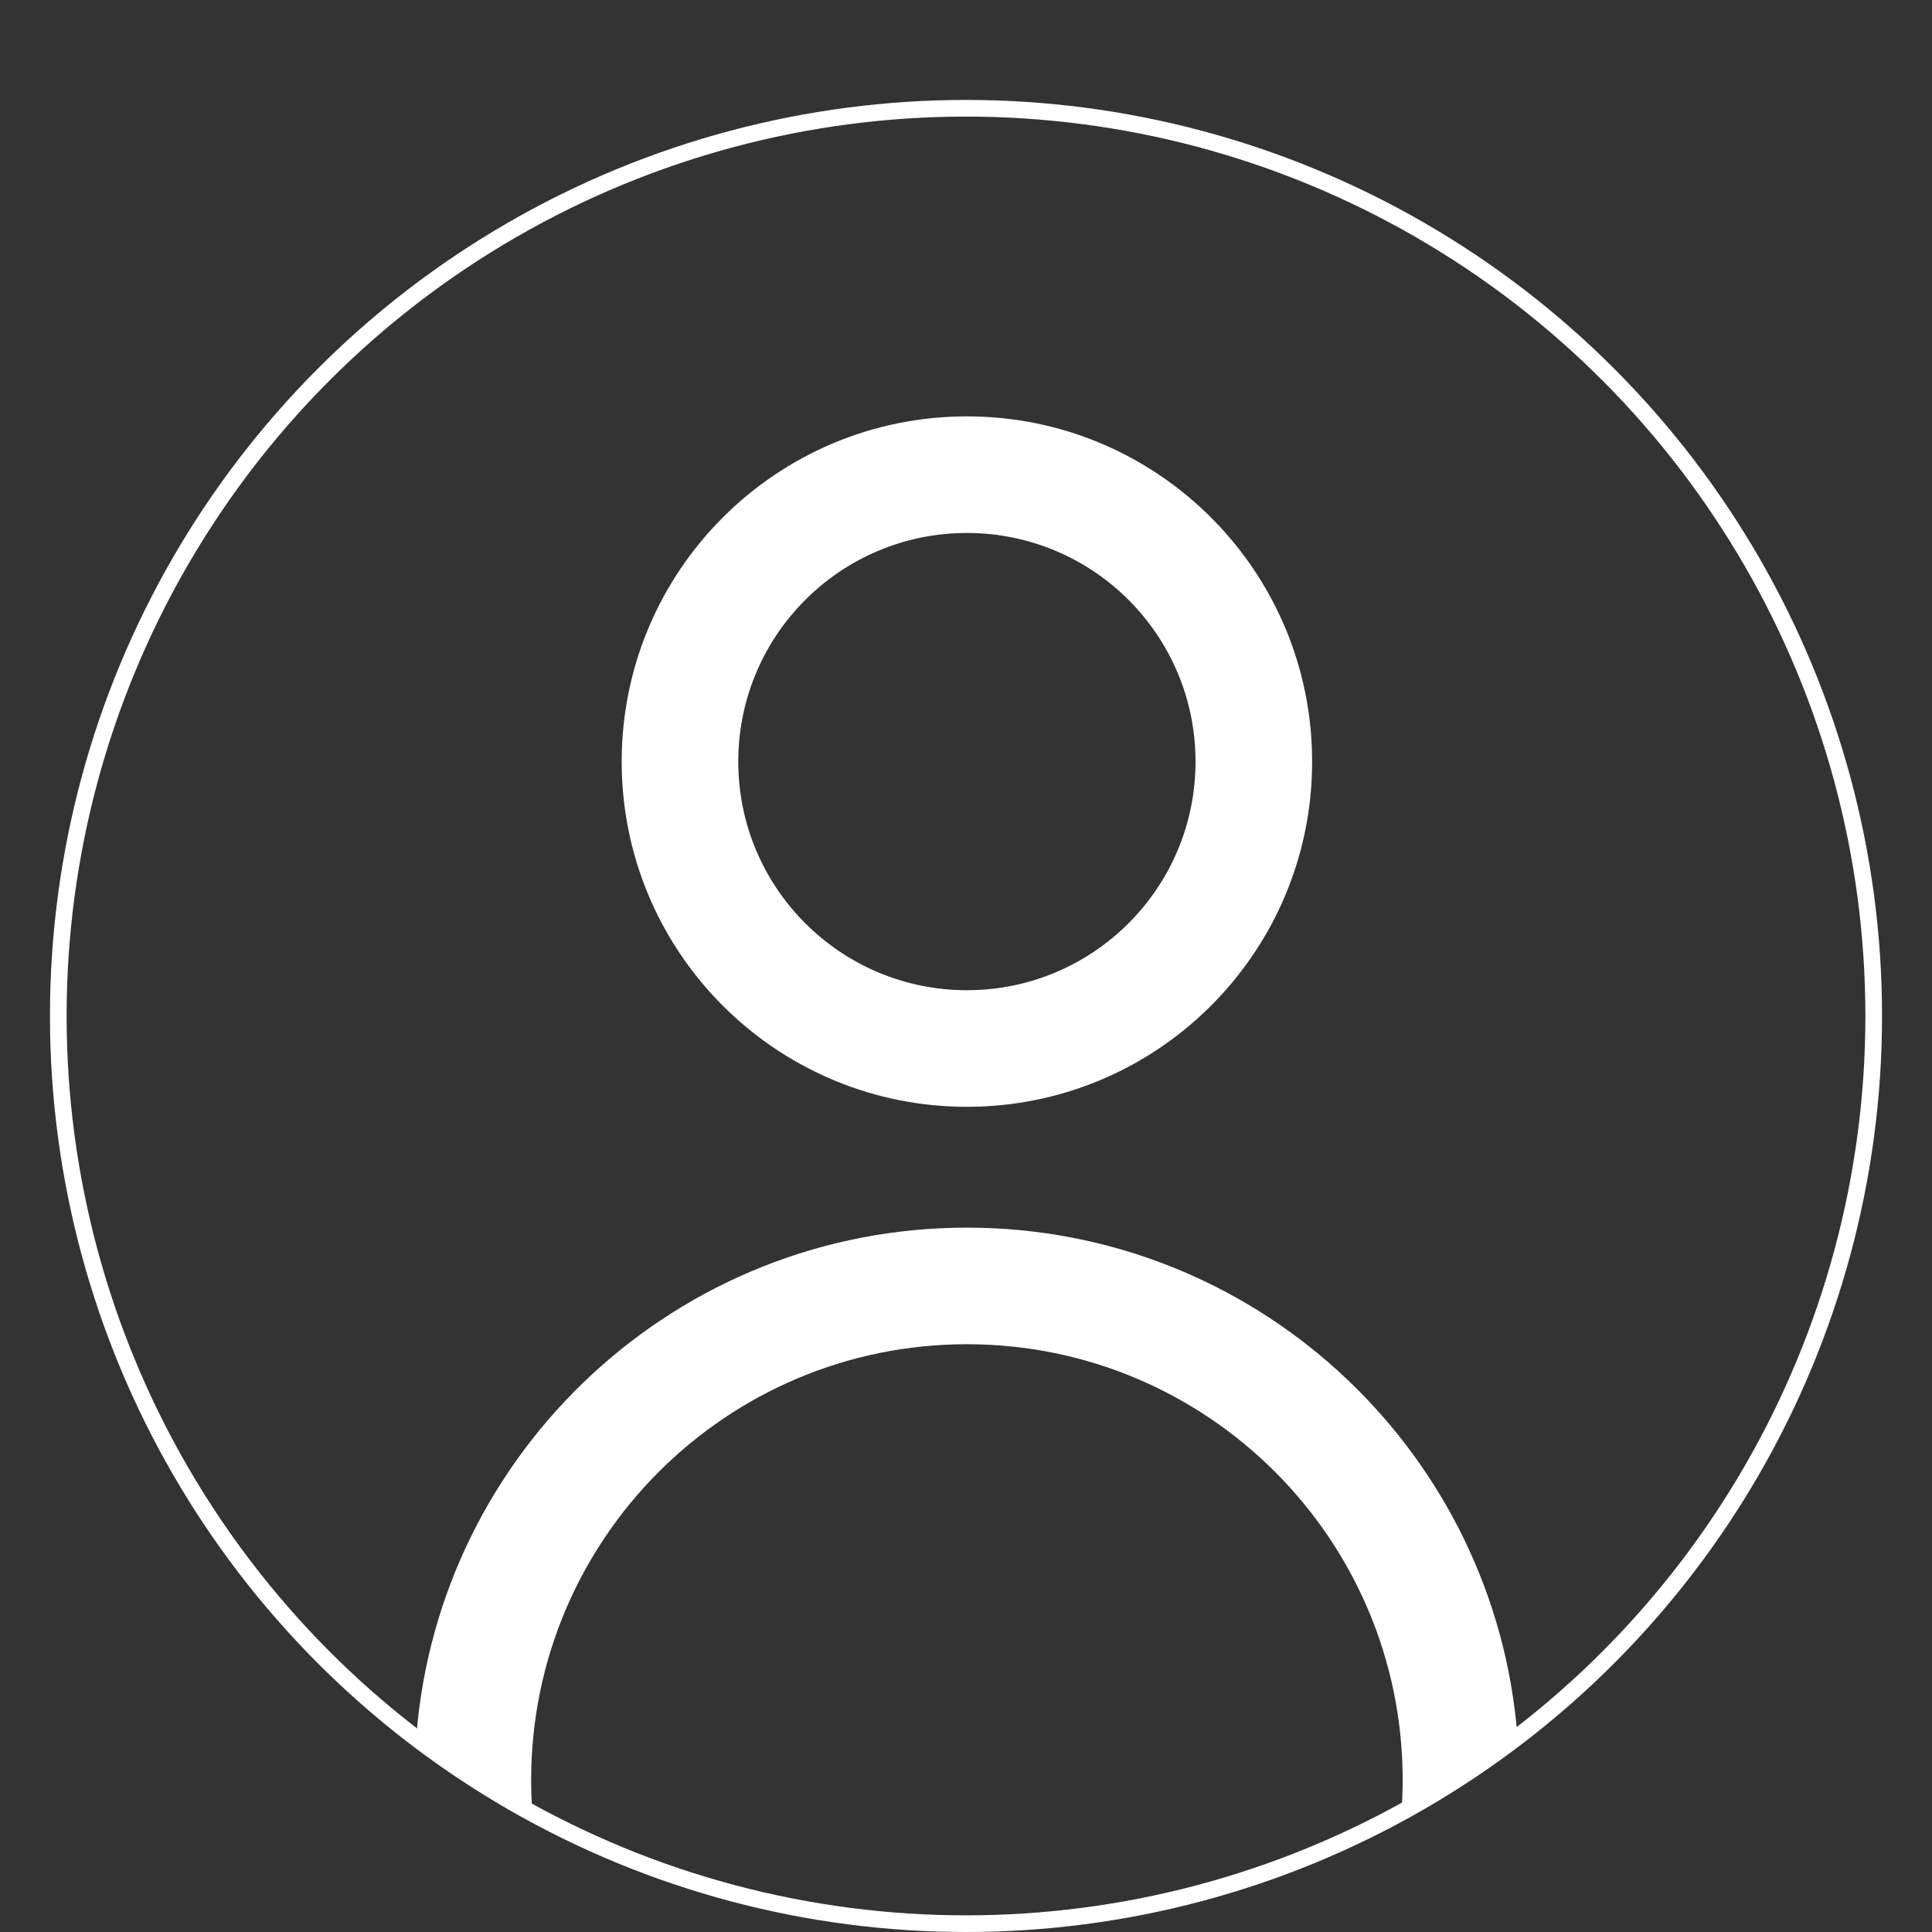 <svg width="116" height="116" viewBox="0 0 116 116" fill="none" xmlns="http://www.w3.org/2000/svg">
<rect x="0" y="0" width="116" height="116" fill="#333333" stroke="none"/>
<path d="M58.91 73.72C75.936 74.151 89.768 87.414 91.107 104.199C88.912 105.852 86.589 107.344 84.155 108.658C84.195 108.068 84.218 107.473 84.218 106.873C84.218 92.423 72.504 80.709 58.055 80.709C43.605 80.709 31.891 92.423 31.891 106.873C31.891 107.473 31.912 108.068 31.952 108.658C29.519 107.344 27.195 105.852 25 104.198C26.362 87.133 40.64 73.709 58.055 73.709L58.91 73.72ZM58.59 25.007C69.79 25.291 78.781 34.459 78.781 45.727L78.775 46.263C78.491 57.462 69.323 66.454 58.055 66.454L57.52 66.448C46.497 66.169 37.614 57.285 37.334 46.263L37.327 45.727C37.327 34.28 46.608 25 58.055 25L58.59 25.007ZM58.055 32C50.473 32 44.327 38.146 44.327 45.727C44.327 53.309 50.474 59.454 58.055 59.454C65.636 59.454 71.781 53.309 71.781 45.727C71.781 38.146 65.636 32 58.055 32Z" fill="white"/>
<circle cx="58" cy="61" r="54.5" stroke="white"/>
</svg>

